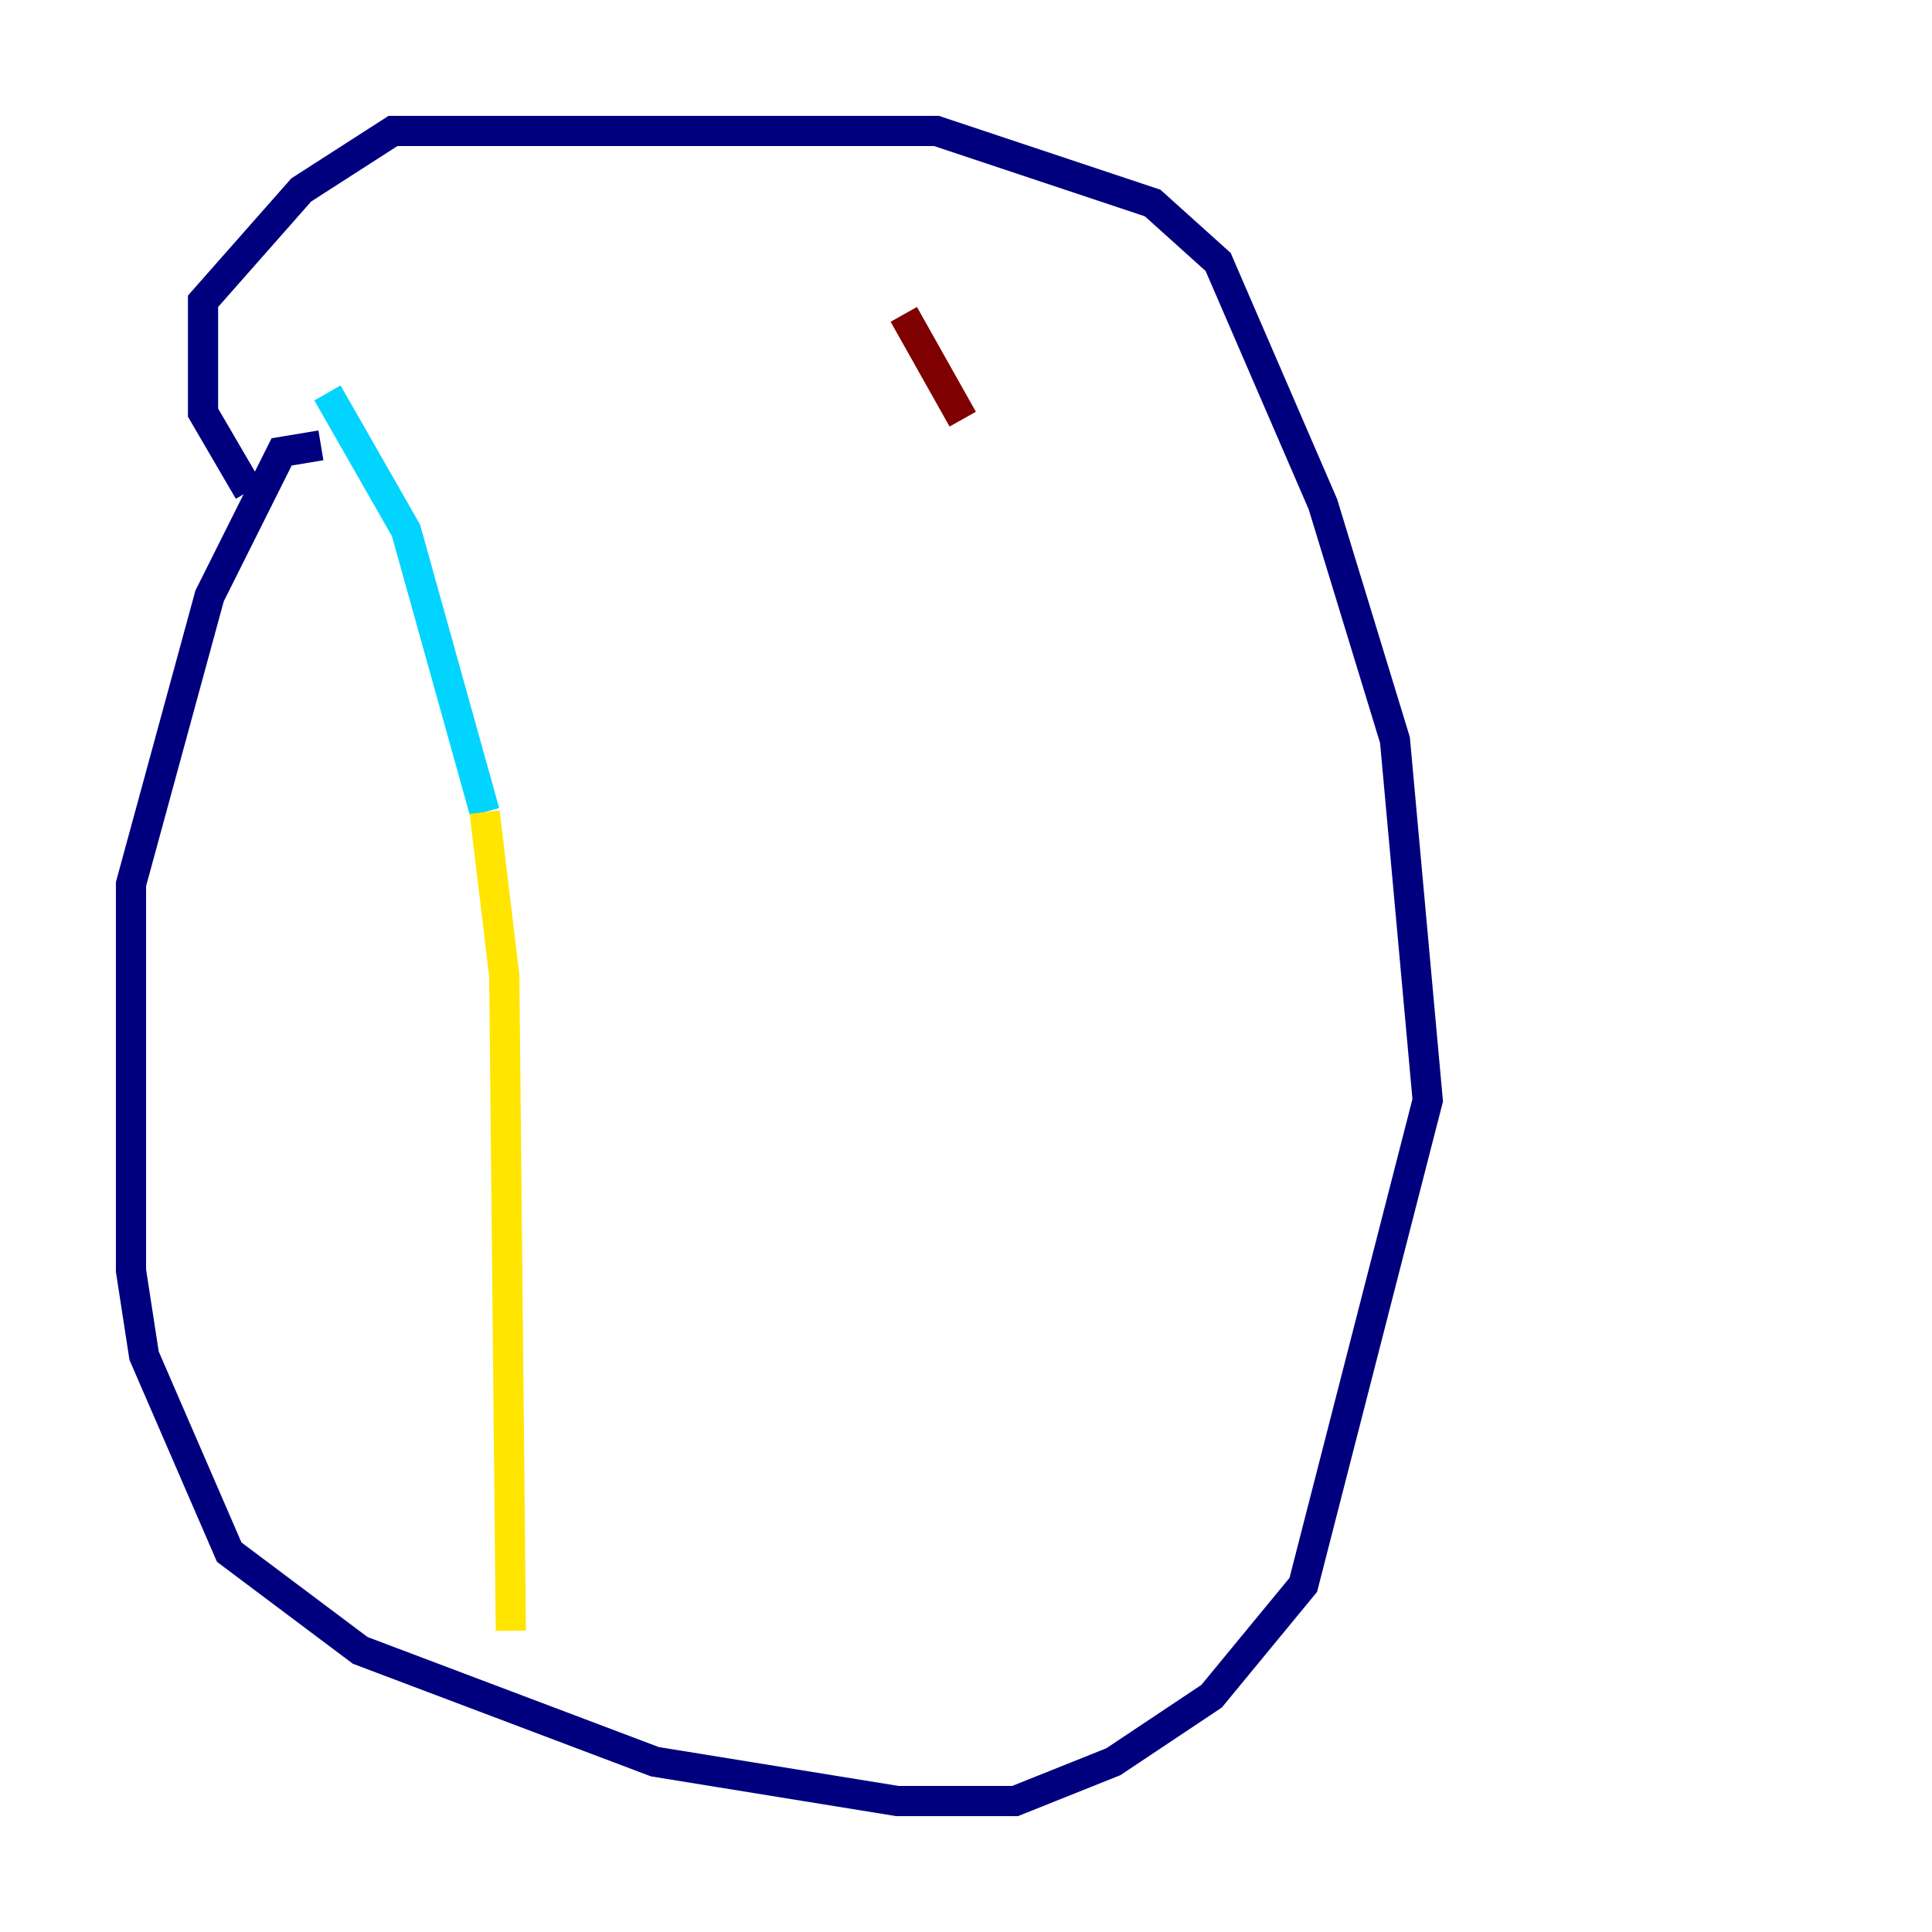<?xml version="1.0" encoding="utf-8" ?>
<svg baseProfile="tiny" height="128" version="1.2" viewBox="0,0,128,128" width="128" xmlns="http://www.w3.org/2000/svg" xmlns:ev="http://www.w3.org/2001/xml-events" xmlns:xlink="http://www.w3.org/1999/xlink"><defs /><polyline fill="none" points="21.261,29.505 18.658,29.939 13.885,39.485 8.678,58.576 8.678,84.176 9.546,89.817 15.186,102.834 23.864,109.342 43.39,116.719 59.444,119.322 67.254,119.322 73.763,116.719 80.271,112.38 86.346,105.003 94.59,72.895 92.42,49.031 87.647,33.41 80.705,17.356 76.366,13.451 62.047,8.678 26.034,8.678 19.959,12.583 13.451,19.959 13.451,27.336 16.488,32.542" stroke="#00007f" stroke-width="2" /><polyline fill="none" points="21.695,26.034 26.902,35.146 32.108,53.803" stroke="#00d4ff" stroke-width="2" /><polyline fill="none" points="32.108,53.803 33.41,64.651 33.844,108.041" stroke="#ffe500" stroke-width="2" /><polyline fill="none" points="59.878,20.827 63.783,27.77" stroke="#7f0000" stroke-width="2" /></svg>